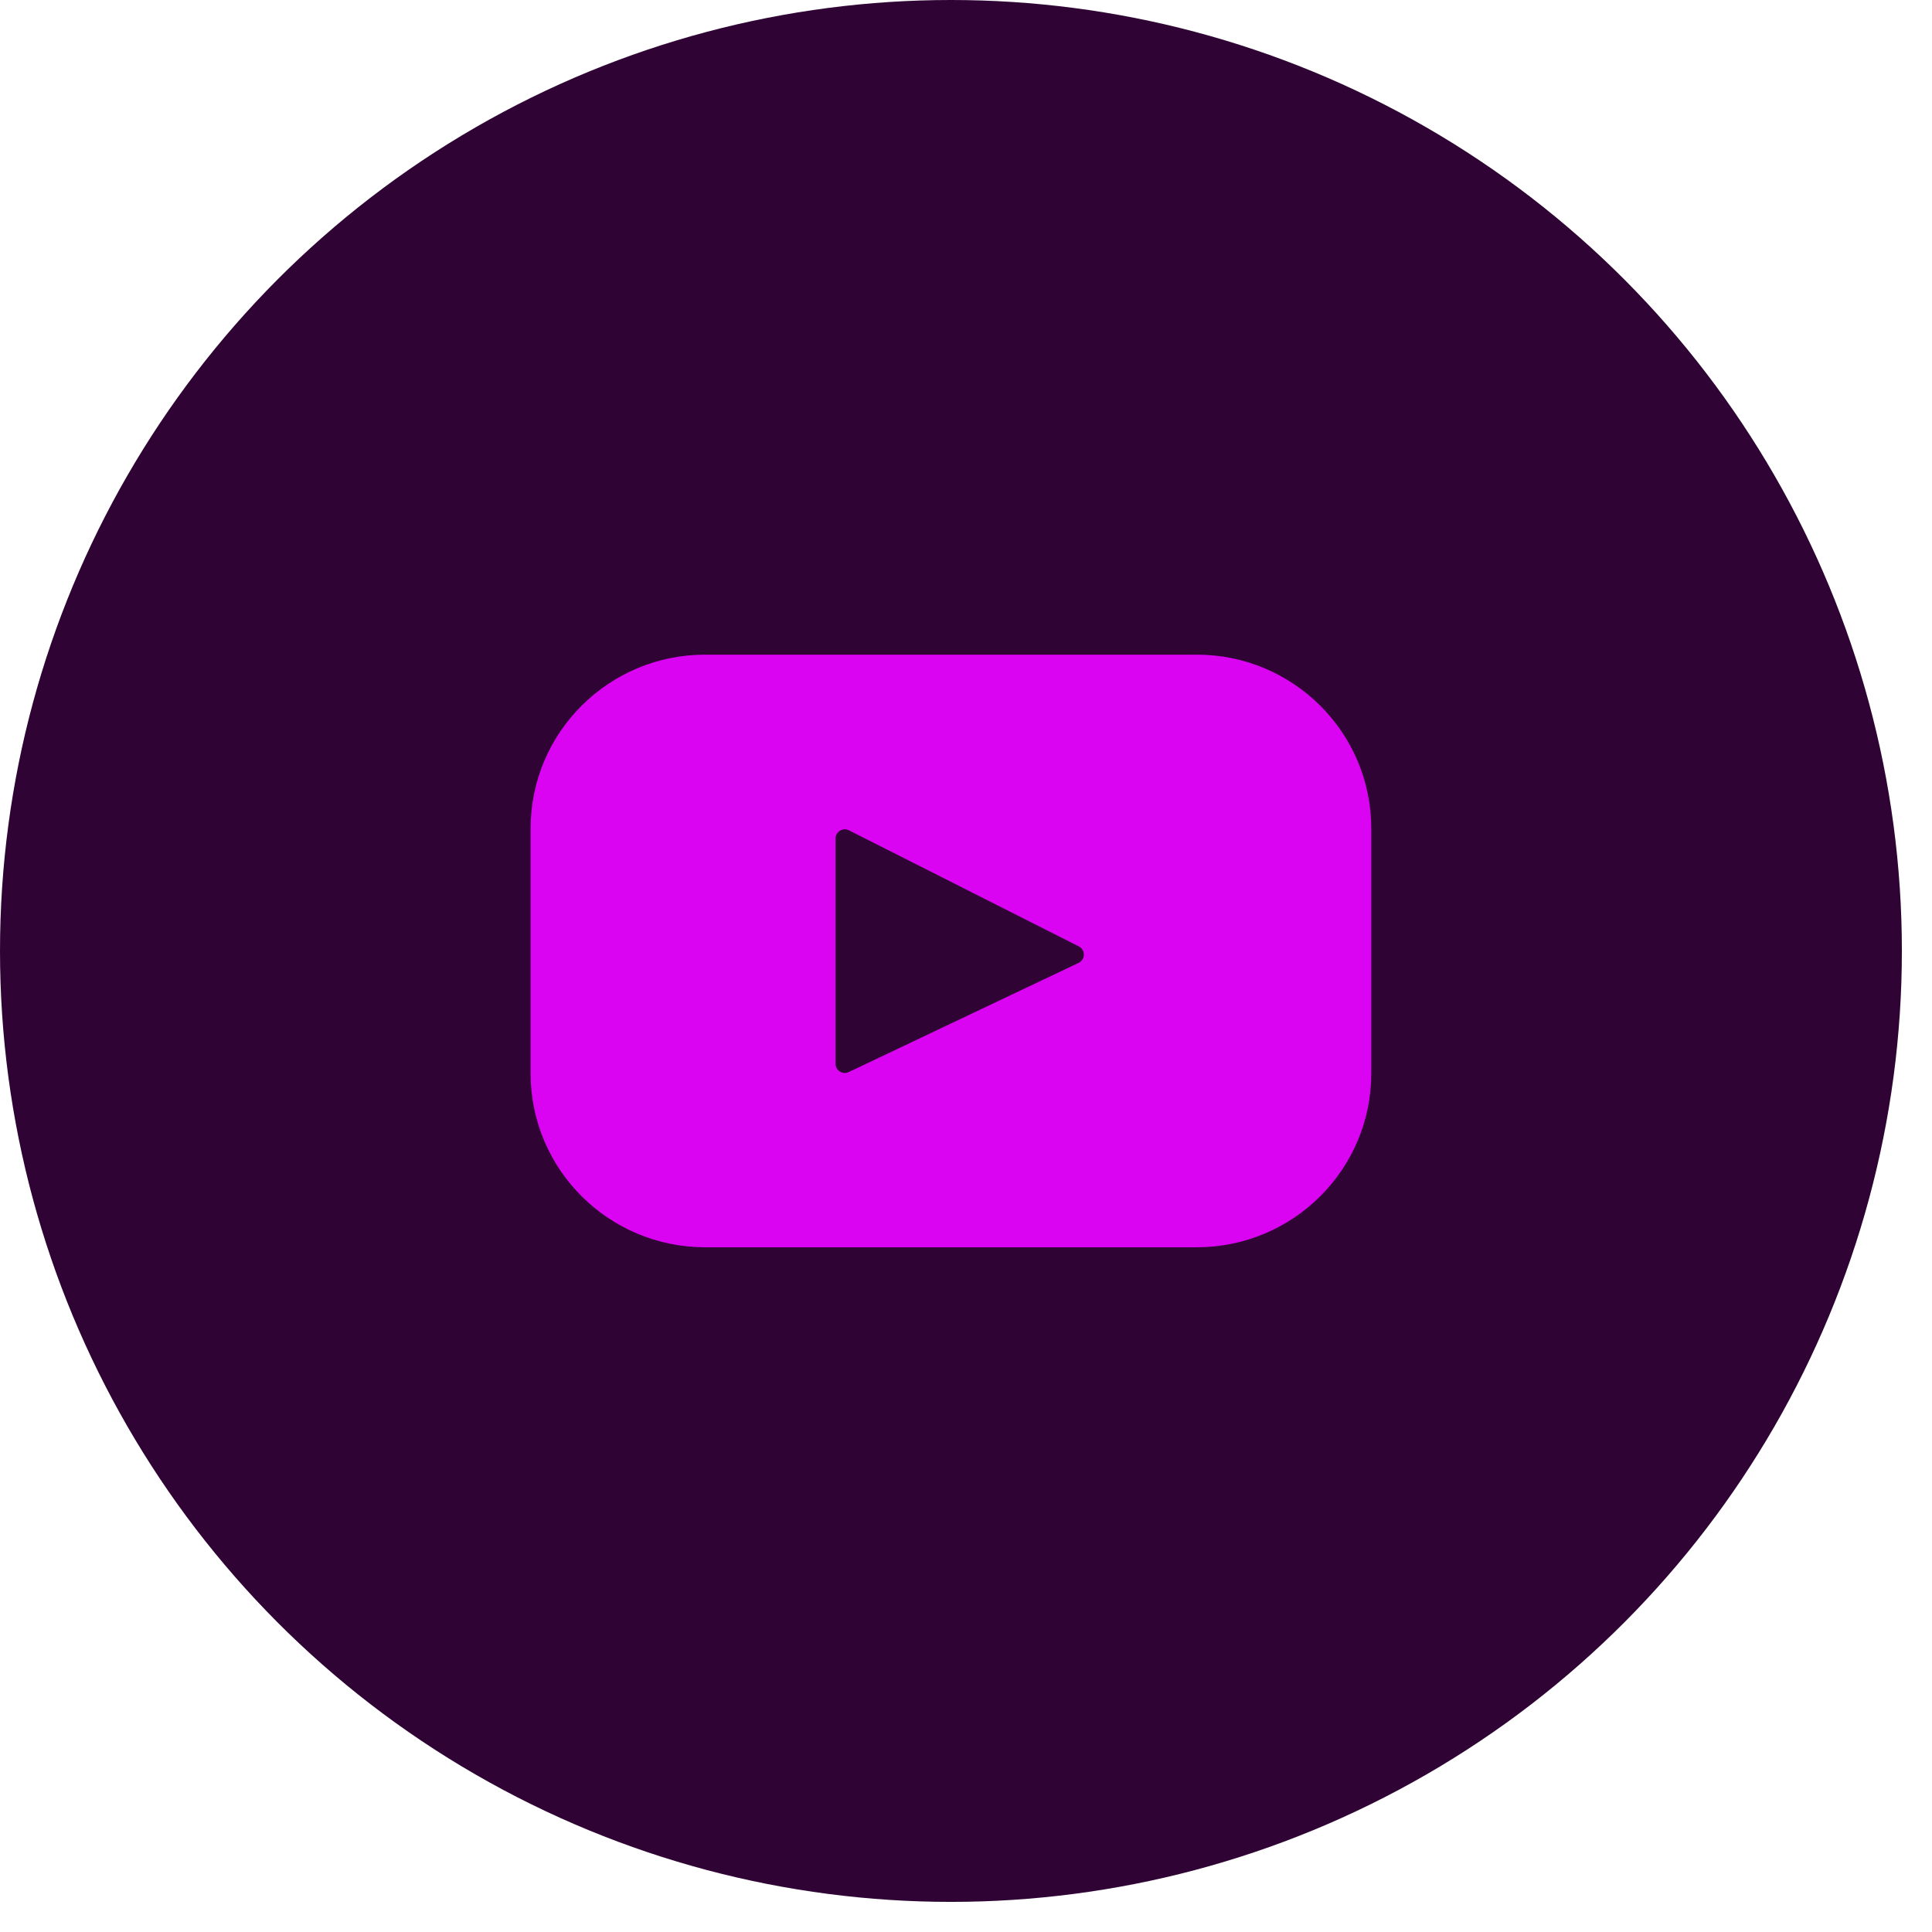 <svg width="44" height="44" viewBox="0 0 44 44" fill="none" xmlns="http://www.w3.org/2000/svg">
<circle cx="21.657" cy="21.657" r="21.657" fill="#2F0434"/>
<path d="M27.254 14.909H16.061C13.864 14.909 12.084 16.683 12.084 18.87V24.445C12.084 26.632 13.864 28.406 16.061 28.406H27.254C29.45 28.406 31.23 26.632 31.23 24.445V18.87C31.23 16.683 29.45 14.909 27.254 14.909ZM24.565 21.929L19.329 24.416C19.19 24.482 19.029 24.381 19.029 24.227V19.097C19.029 18.941 19.194 18.839 19.334 18.91L24.569 21.553C24.725 21.631 24.722 21.854 24.565 21.929Z" fill="#DA04F2"/>
</svg>
